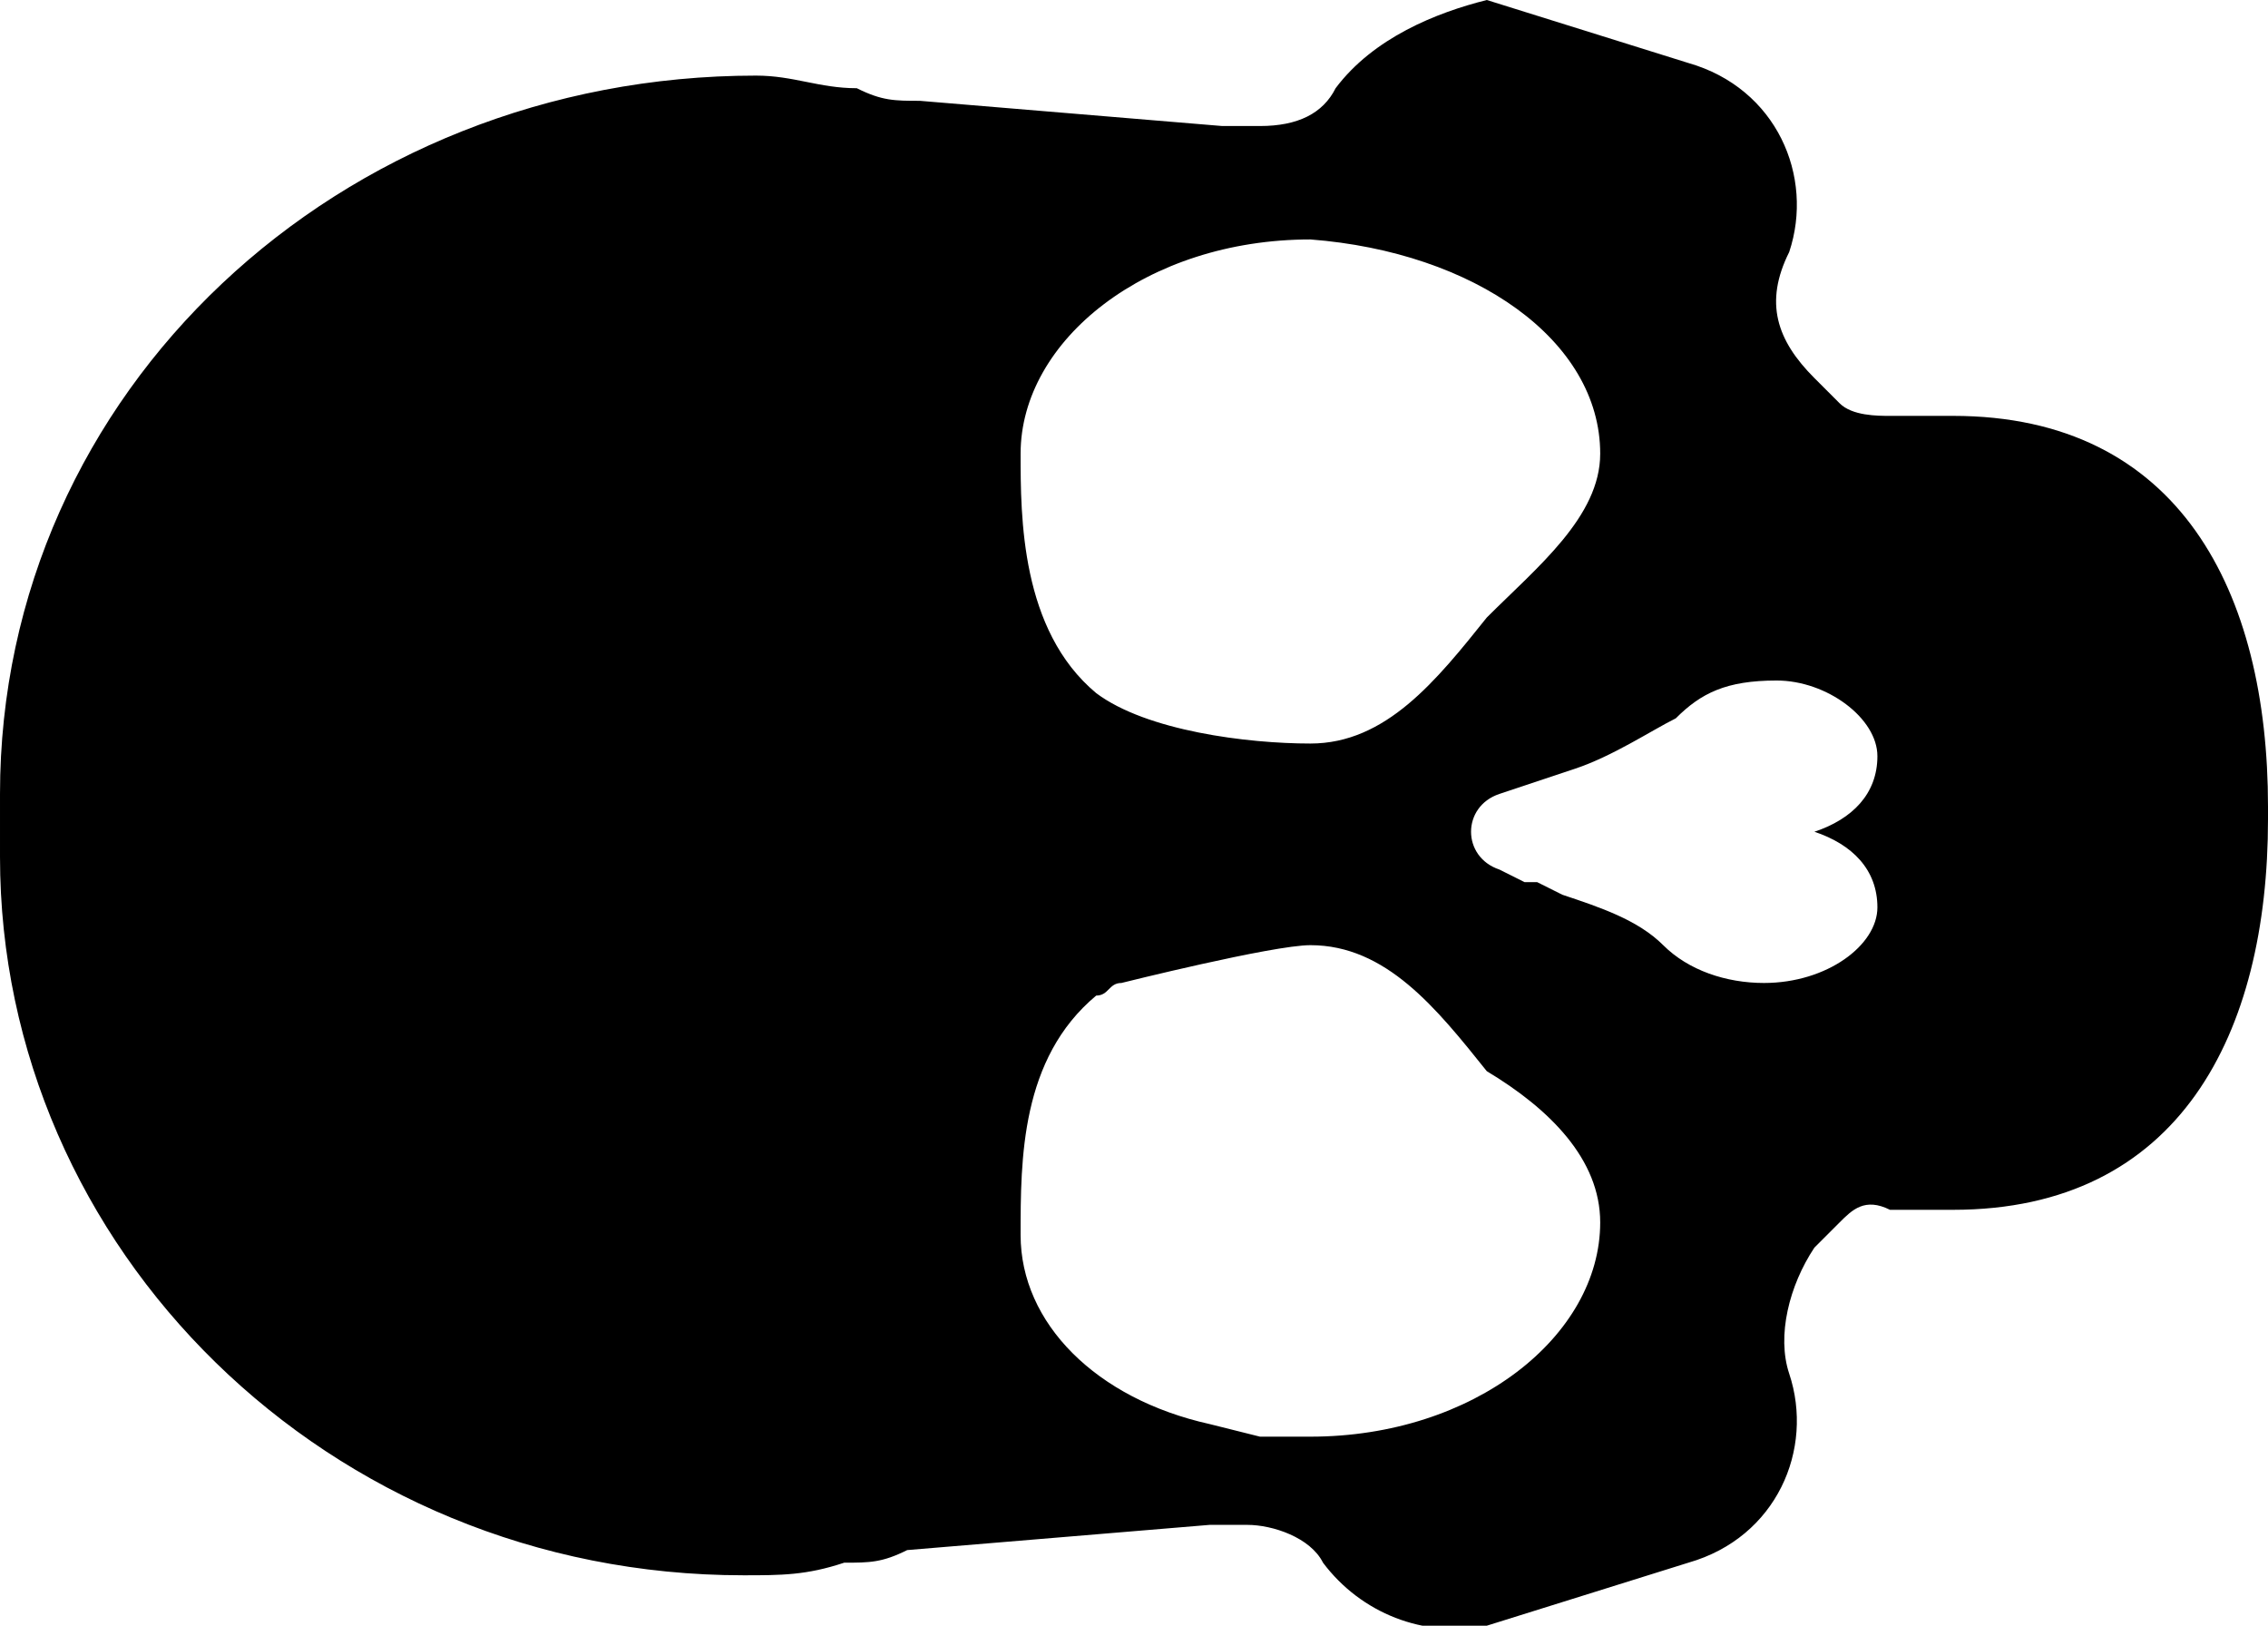 <svg class="secret-illustration secret-illustration-skull" xmlns="http://www.w3.org/2000/svg" height="25.8" width="36" viewBox="0 0 18 12.9"><path class="secret-illustration-fill" d="M10.6.7c-.1.2-.3.3-.6.3h-.3L7.3.8c-.2 0-.3 0-.5-.1-.3 0-.5-.1-.8-.1-3.3 0-6 2.5-6 5.7v.5c0 3.1 2.6 5.7 5.9 5.7.3 0 .5 0 .8-.1.2 0 .3 0 .5-.1l2.4-.2h.3c.2 0 .5.1.6.3.3.4.8.6 1.3.5l1.6-.5c.7-.2 1-.9.8-1.5-.1-.3 0-.7.2-1l.2-.2c.1-.1.2-.2.4-.1h.5c1.8 0 2.5-1.4 2.5-3.1v-.1c0-1.7-.7-3.1-2.5-3.1H15c-.1 0-.3 0-.4-.1l-.2-.2c-.3-.3-.4-.6-.2-1 .2-.6-.1-1.3-.8-1.5L11.8 0c-.4.1-.9.3-1.2.7zm2.1 9c0 .9-1 1.7-2.3 1.7H10l-.4-.1c-.9-.2-1.5-.8-1.5-1.5 0-.6 0-1.4.6-1.9.1 0 .1-.1.2-.1 0 0 1.2-.3 1.5-.3.6 0 1 .5 1.4 1 .5.3.9.7.9 1.2zM14.9 6c0 .3-.2.5-.5.6h-.1.1c.3.1.5.3.5.6s-.4.6-.9.6c-.3 0-.6-.1-.8-.3-.2-.2-.5-.3-.8-.4l-.2-.1h-.1l-.2-.1c-.3-.1-.3-.5 0-.6l.6-.2c.3-.1.6-.3.8-.4.2-.2.4-.3.8-.3s.8.3.8.6zm-2.2-2.4c0 .5-.5.9-.9 1.3-.4.5-.8 1-1.4 1-.5 0-1.3-.1-1.7-.4-.6-.5-.6-1.4-.6-1.9 0-.9 1-1.7 2.3-1.7 1.3.1 2.3.8 2.3 1.7z"/></svg>